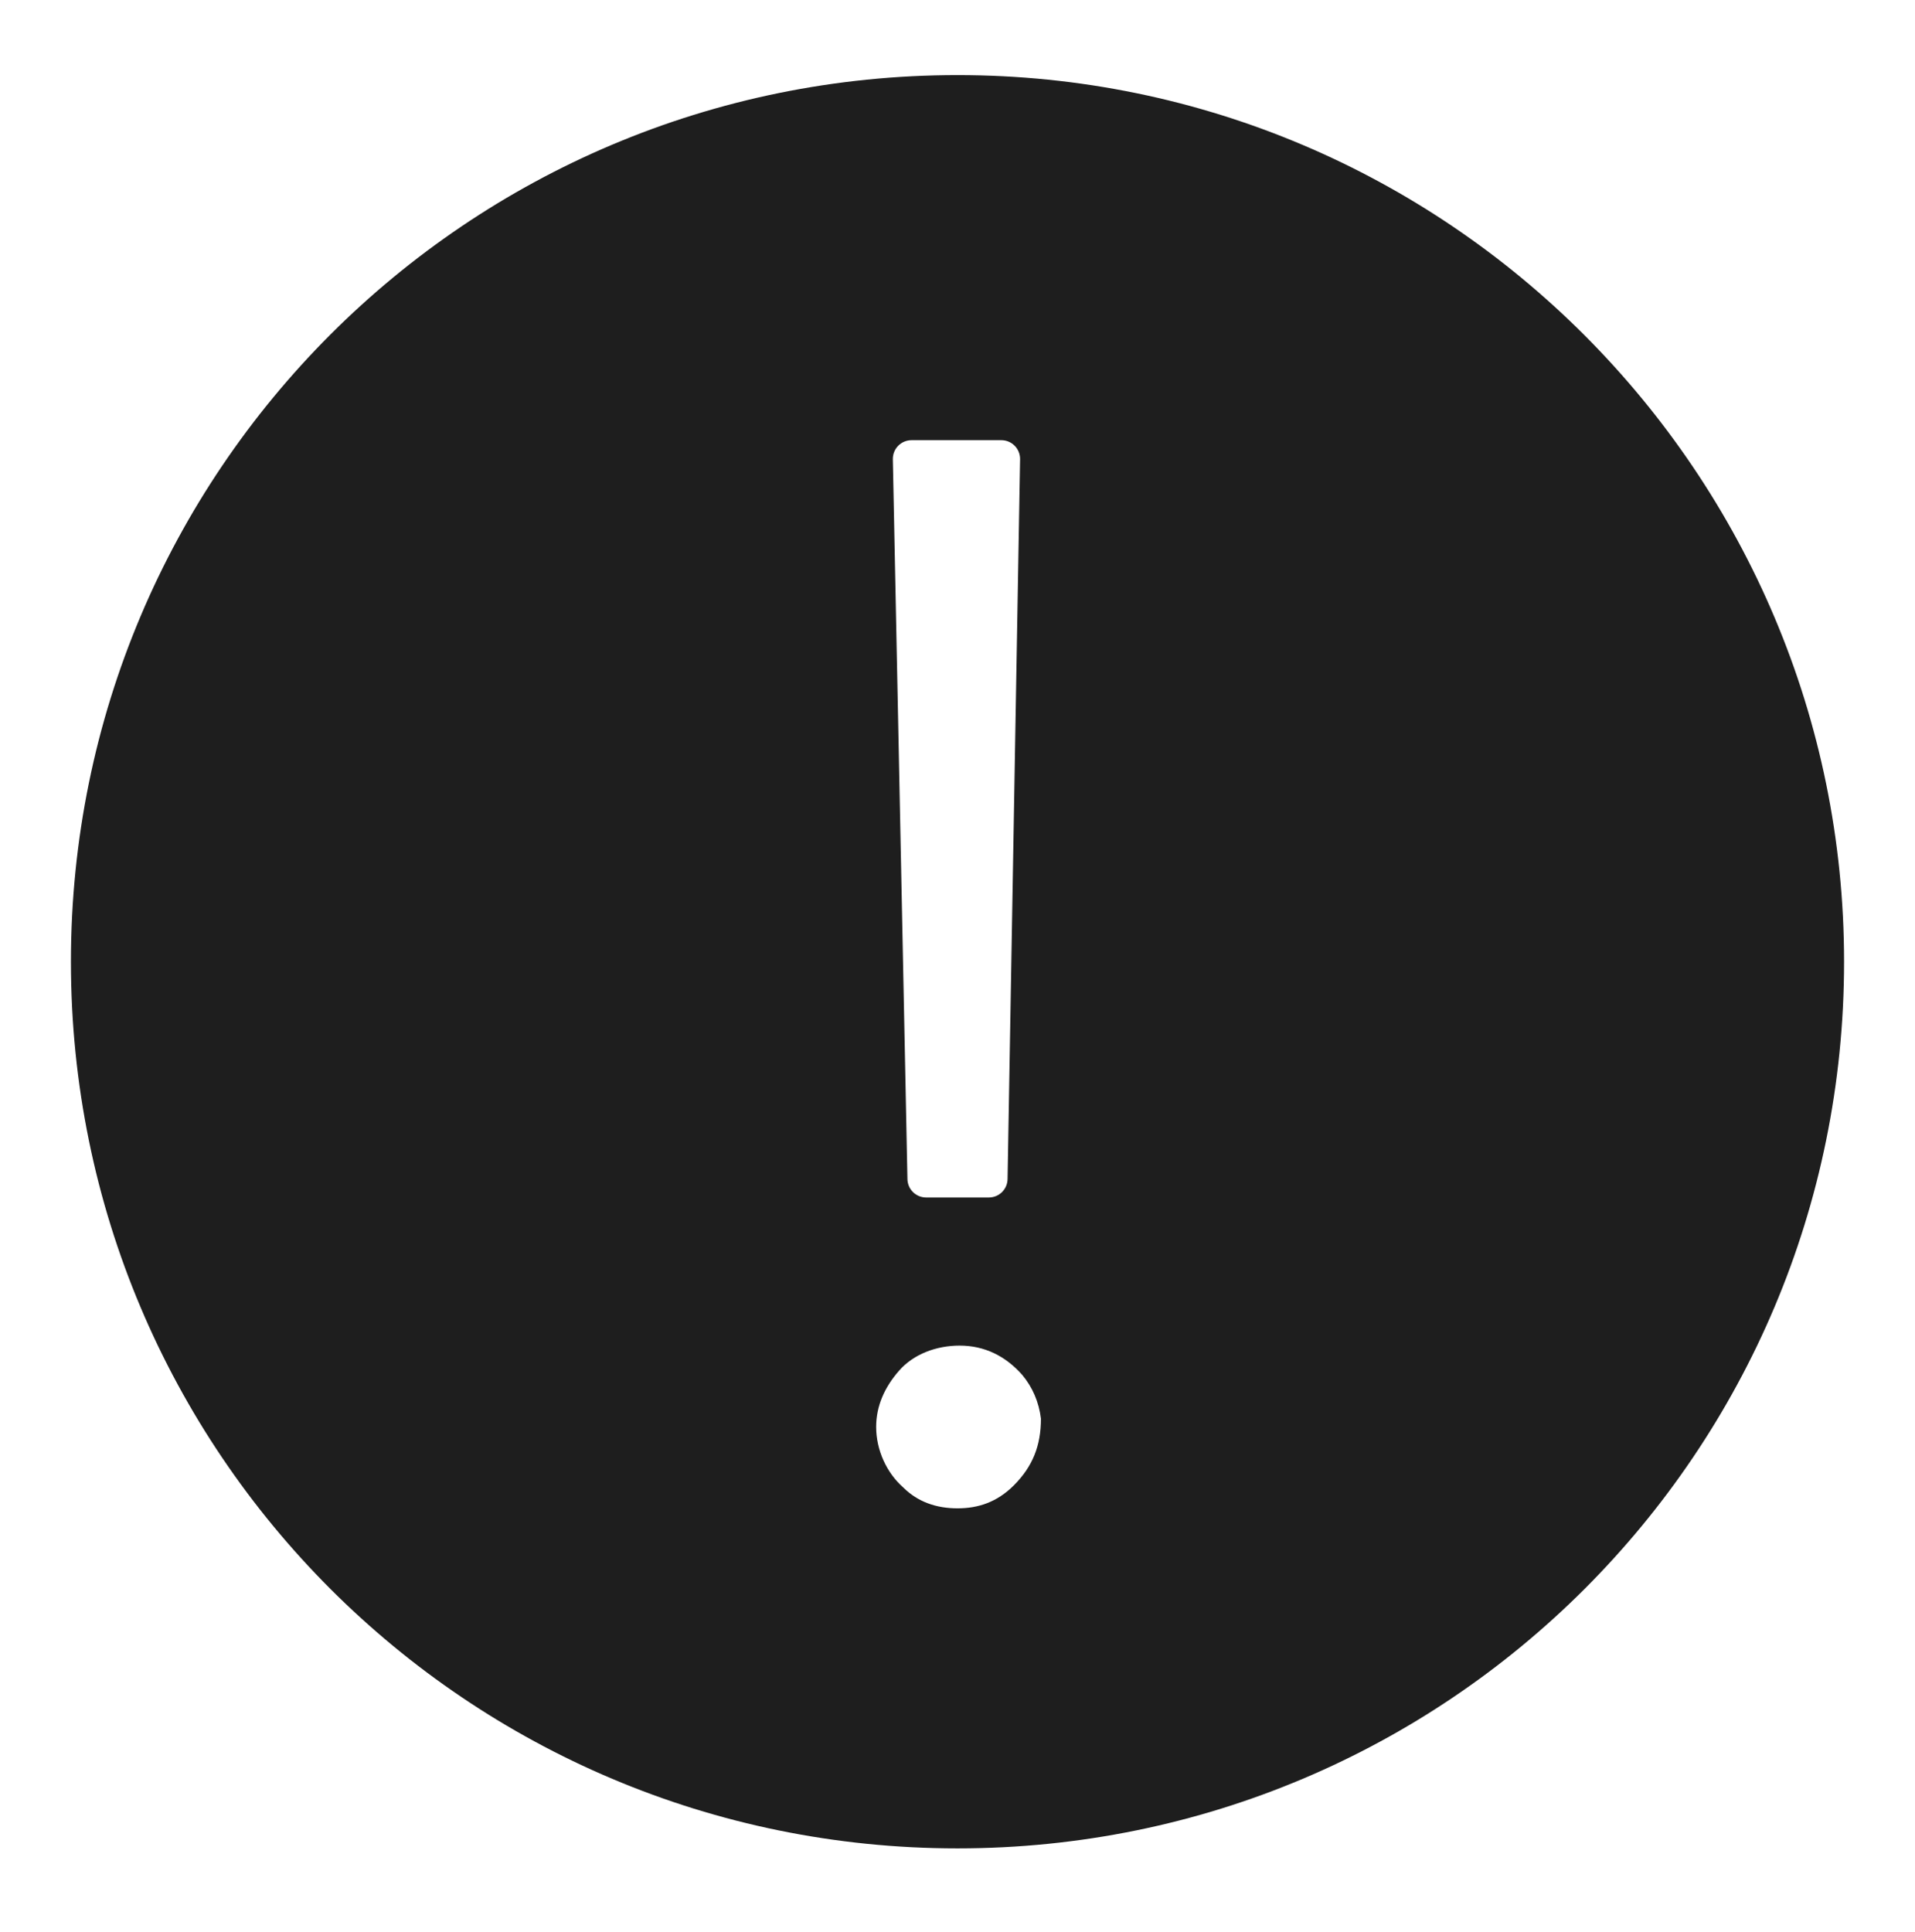 <svg enable-background="new 0 0 91.8 92.6" id="Layer_1" version="1.0" viewBox="0 0 91.8 92.6" xml:space="preserve" xmlns="http://www.w3.org/2000/svg" xmlns:xlink="http://www.w3.org/1999/xlink"><path d="M45.9,3.6c-23.5,0-42.5,19-42.5,42.5c0,23.5,19,42.5,42.5,42.5c23.5,0,42.5-19,42.5-42.5  C88.4,22.7,69.4,3.6,45.9,3.6z M43.7,21.1h4.3c0.5,0,0.9,0.4,0.9,0.9l-0.6,34.5c0,0.5-0.4,0.9-0.9,0.9h-3c-0.5,0-0.9-0.4-0.9-0.9  L42.8,22C42.8,21.5,43.2,21.1,43.7,21.1z M48.6,71.2c-0.8,0.8-1.7,1.1-2.7,1.1c-1,0-1.9-0.3-2.6-1c-0.8-0.7-1.3-1.8-1.3-2.9  c0-1,0.4-1.9,1.1-2.7c0.7-0.8,1.8-1.2,2.9-1.2c1.2,0,2.2,0.5,3,1.4c0.5,0.6,0.8,1.3,0.9,2.1C49.9,69.3,49.5,70.3,48.6,71.2z" fill="#1E1E1E"/></svg>